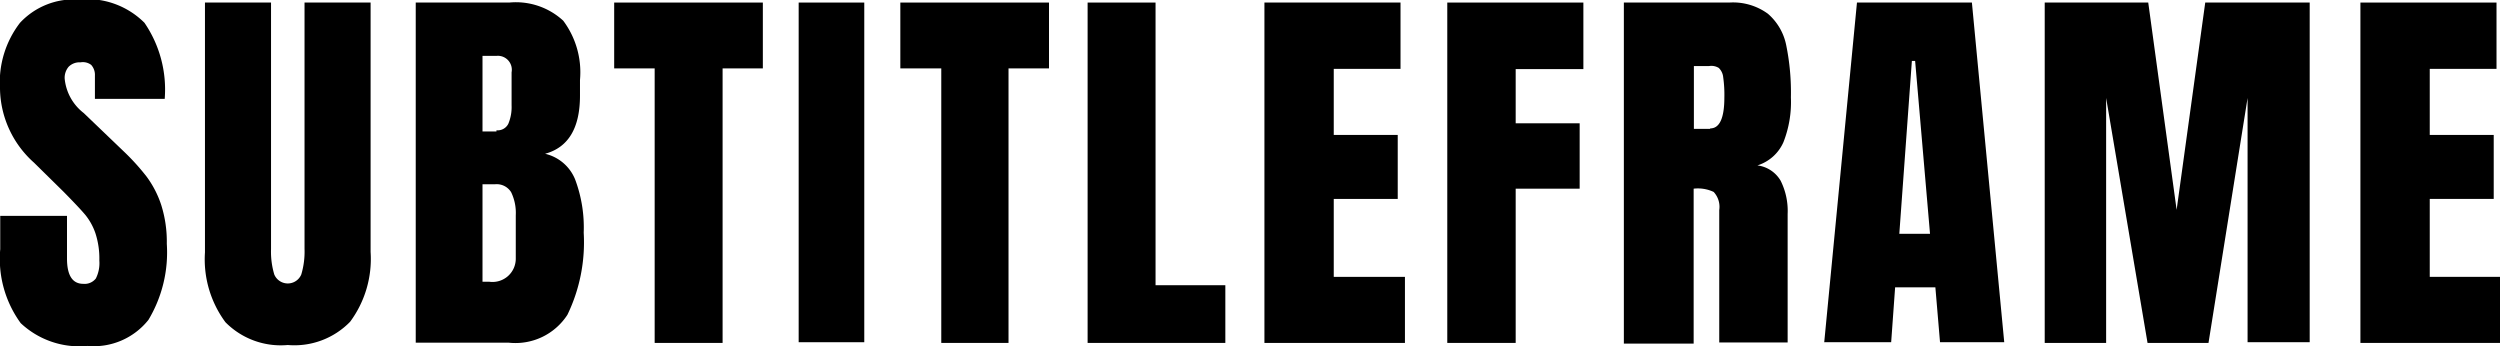 <svg id="sf-logo" data-name="Subtitle Frame logo" xmlns="http://www.w3.org/2000/svg" viewBox="0 0 107.46 14.88"><title>logo-subtitleframe</title><path class="sf-logo" d="M5.43,18.78a4.69,4.69,0,0,1-.88-3.18V14.17H7.42V16q0,1.09.7,1.09a0.61,0.61,0,0,0,.54-0.23,1.46,1.46,0,0,0,.15-0.77,3.5,3.5,0,0,0-.17-1.18,2.58,2.58,0,0,0-.43-0.78q-0.26-.31-0.94-1L6,11.88A4.34,4.34,0,0,1,4.54,8.71,4.19,4.19,0,0,1,5.4,5.87a3.16,3.16,0,0,1,2.51-1,3.49,3.49,0,0,1,2.84,1,5.08,5.08,0,0,1,.87,3.27h-3l0-1a0.64,0.64,0,0,0-.16-0.46A0.59,0.59,0,0,0,8,7.57a0.66,0.66,0,0,0-.51.19,0.73,0.73,0,0,0-.17.51,2.12,2.12,0,0,0,.82,1.48l1.7,1.63a9.75,9.75,0,0,1,1,1.1,4.3,4.3,0,0,1,.63,1.22,5.25,5.25,0,0,1,.24,1.67,5.64,5.64,0,0,1-.79,3.27A3,3,0,0,1,8.3,19.76,3.68,3.68,0,0,1,5.43,18.78Z" transform="translate(-4.54 -4.89)"/><path class="sf-logo" d="M14.23,18.74a4.54,4.54,0,0,1-.88-3V5h2.84V15.6a3.43,3.43,0,0,0,.14,1.09,0.63,0.63,0,0,0,1.16,0,3.42,3.42,0,0,0,.14-1.1V5h2.84V15.72a4.54,4.54,0,0,1-.88,3,3.34,3.34,0,0,1-2.68,1A3.34,3.34,0,0,1,14.23,18.74Z" transform="translate(-4.54 -4.89)"/><path class="sf-logo" d="M22.43,5h4a3,3,0,0,1,2.32.78,3.7,3.7,0,0,1,.72,2.55V9q0,2.09-1.5,2.5a1.84,1.84,0,0,1,1.29,1.1,5.87,5.87,0,0,1,.37,2.29,7.15,7.15,0,0,1-.7,3.53,2.66,2.66,0,0,1-2.52,1.2h-4V5Zm3.45,5.49a0.51,0.51,0,0,0,.51-0.28,1.85,1.85,0,0,0,.14-0.79V8a0.6,0.6,0,0,0-.63-0.71H25.28v3.25h0.6ZM26.71,16V14.15a2.05,2.05,0,0,0-.2-1,0.73,0.73,0,0,0-.69-0.34H25.28V17l0.29,0A1,1,0,0,0,26.71,16Z" transform="translate(-4.54 -4.89)"/><path class="sf-logo" d="M32.68,19.63V7.83H30.94V5h6.39V7.83H35.6v11.8H32.68Z" transform="translate(-4.54 -4.89)"/><path class="sf-logo" d="M38.87,19.63V5h2.82v14.6H38.87Z" transform="translate(-4.54 -4.89)"/><path class="sf-logo" d="M45,19.63V7.83H43.24V5h6.39V7.83H47.89v11.8H45Z" transform="translate(-4.54 -4.89)"/><path class="sf-logo" d="M51.29,19.63V5h2.92V17.15h3v2.48H51.29Z" transform="translate(-4.54 -4.89)"/><path class="sf-logo" d="M58.89,19.63V5h5.85V7.85H61.87v2.84h2.75v2.75H61.87v3.35h3.06v2.84h-6Z" transform="translate(-4.54 -4.89)"/><path class="sf-logo" d="M66.75,19.63V5h5.85V7.86H69.69v2.33h2.75V13H69.69v6.63H66.75Z" transform="translate(-4.54 -4.89)"/><path class="sf-logo" d="M74.38,5h4.49a2.54,2.54,0,0,1,1.66.48,2.41,2.41,0,0,1,.79,1.36,10.13,10.13,0,0,1,.2,2.24A4.71,4.71,0,0,1,81.2,11a1.81,1.81,0,0,1-1.12,1,1.35,1.35,0,0,1,1,.66,2.91,2.91,0,0,1,.3,1.43l0,5.52H78.44V13.92a0.94,0.94,0,0,0-.24-0.78A1.59,1.59,0,0,0,77.34,13v6.66h-3V5Zm3.67,5.41q0.61,0,.61-1.33a5.39,5.39,0,0,0-.05-0.87,0.64,0.64,0,0,0-.19-0.4A0.61,0.61,0,0,0,78,7.73H77.35v2.7h0.7Z" transform="translate(-4.54 -4.89)"/><path class="sf-logo" d="M82.95,19.63L84.36,5H89.3l1.39,14.6H87.93l-0.2-2.36H86l-0.17,2.36H82.95Zm3.23-4.69H87.5L86.86,7.51H86.72Z" transform="translate(-4.54 -4.89)"/><path class="sf-logo" d="M92.43,19.63V5h4.45l1.22,8.91L99.33,5h4.49v14.6h-2.67V9.1L99.47,19.63H96.85L95.07,9.1V19.63H92.43Z" transform="translate(-4.54 -4.89)"/><path class="sf-logo" d="M106,19.63V5h5.85V7.85h-2.87v2.84h2.75v2.75h-2.75v3.35H112v2.84h-6Z" transform="translate(-4.54 -4.89)"/></svg>
